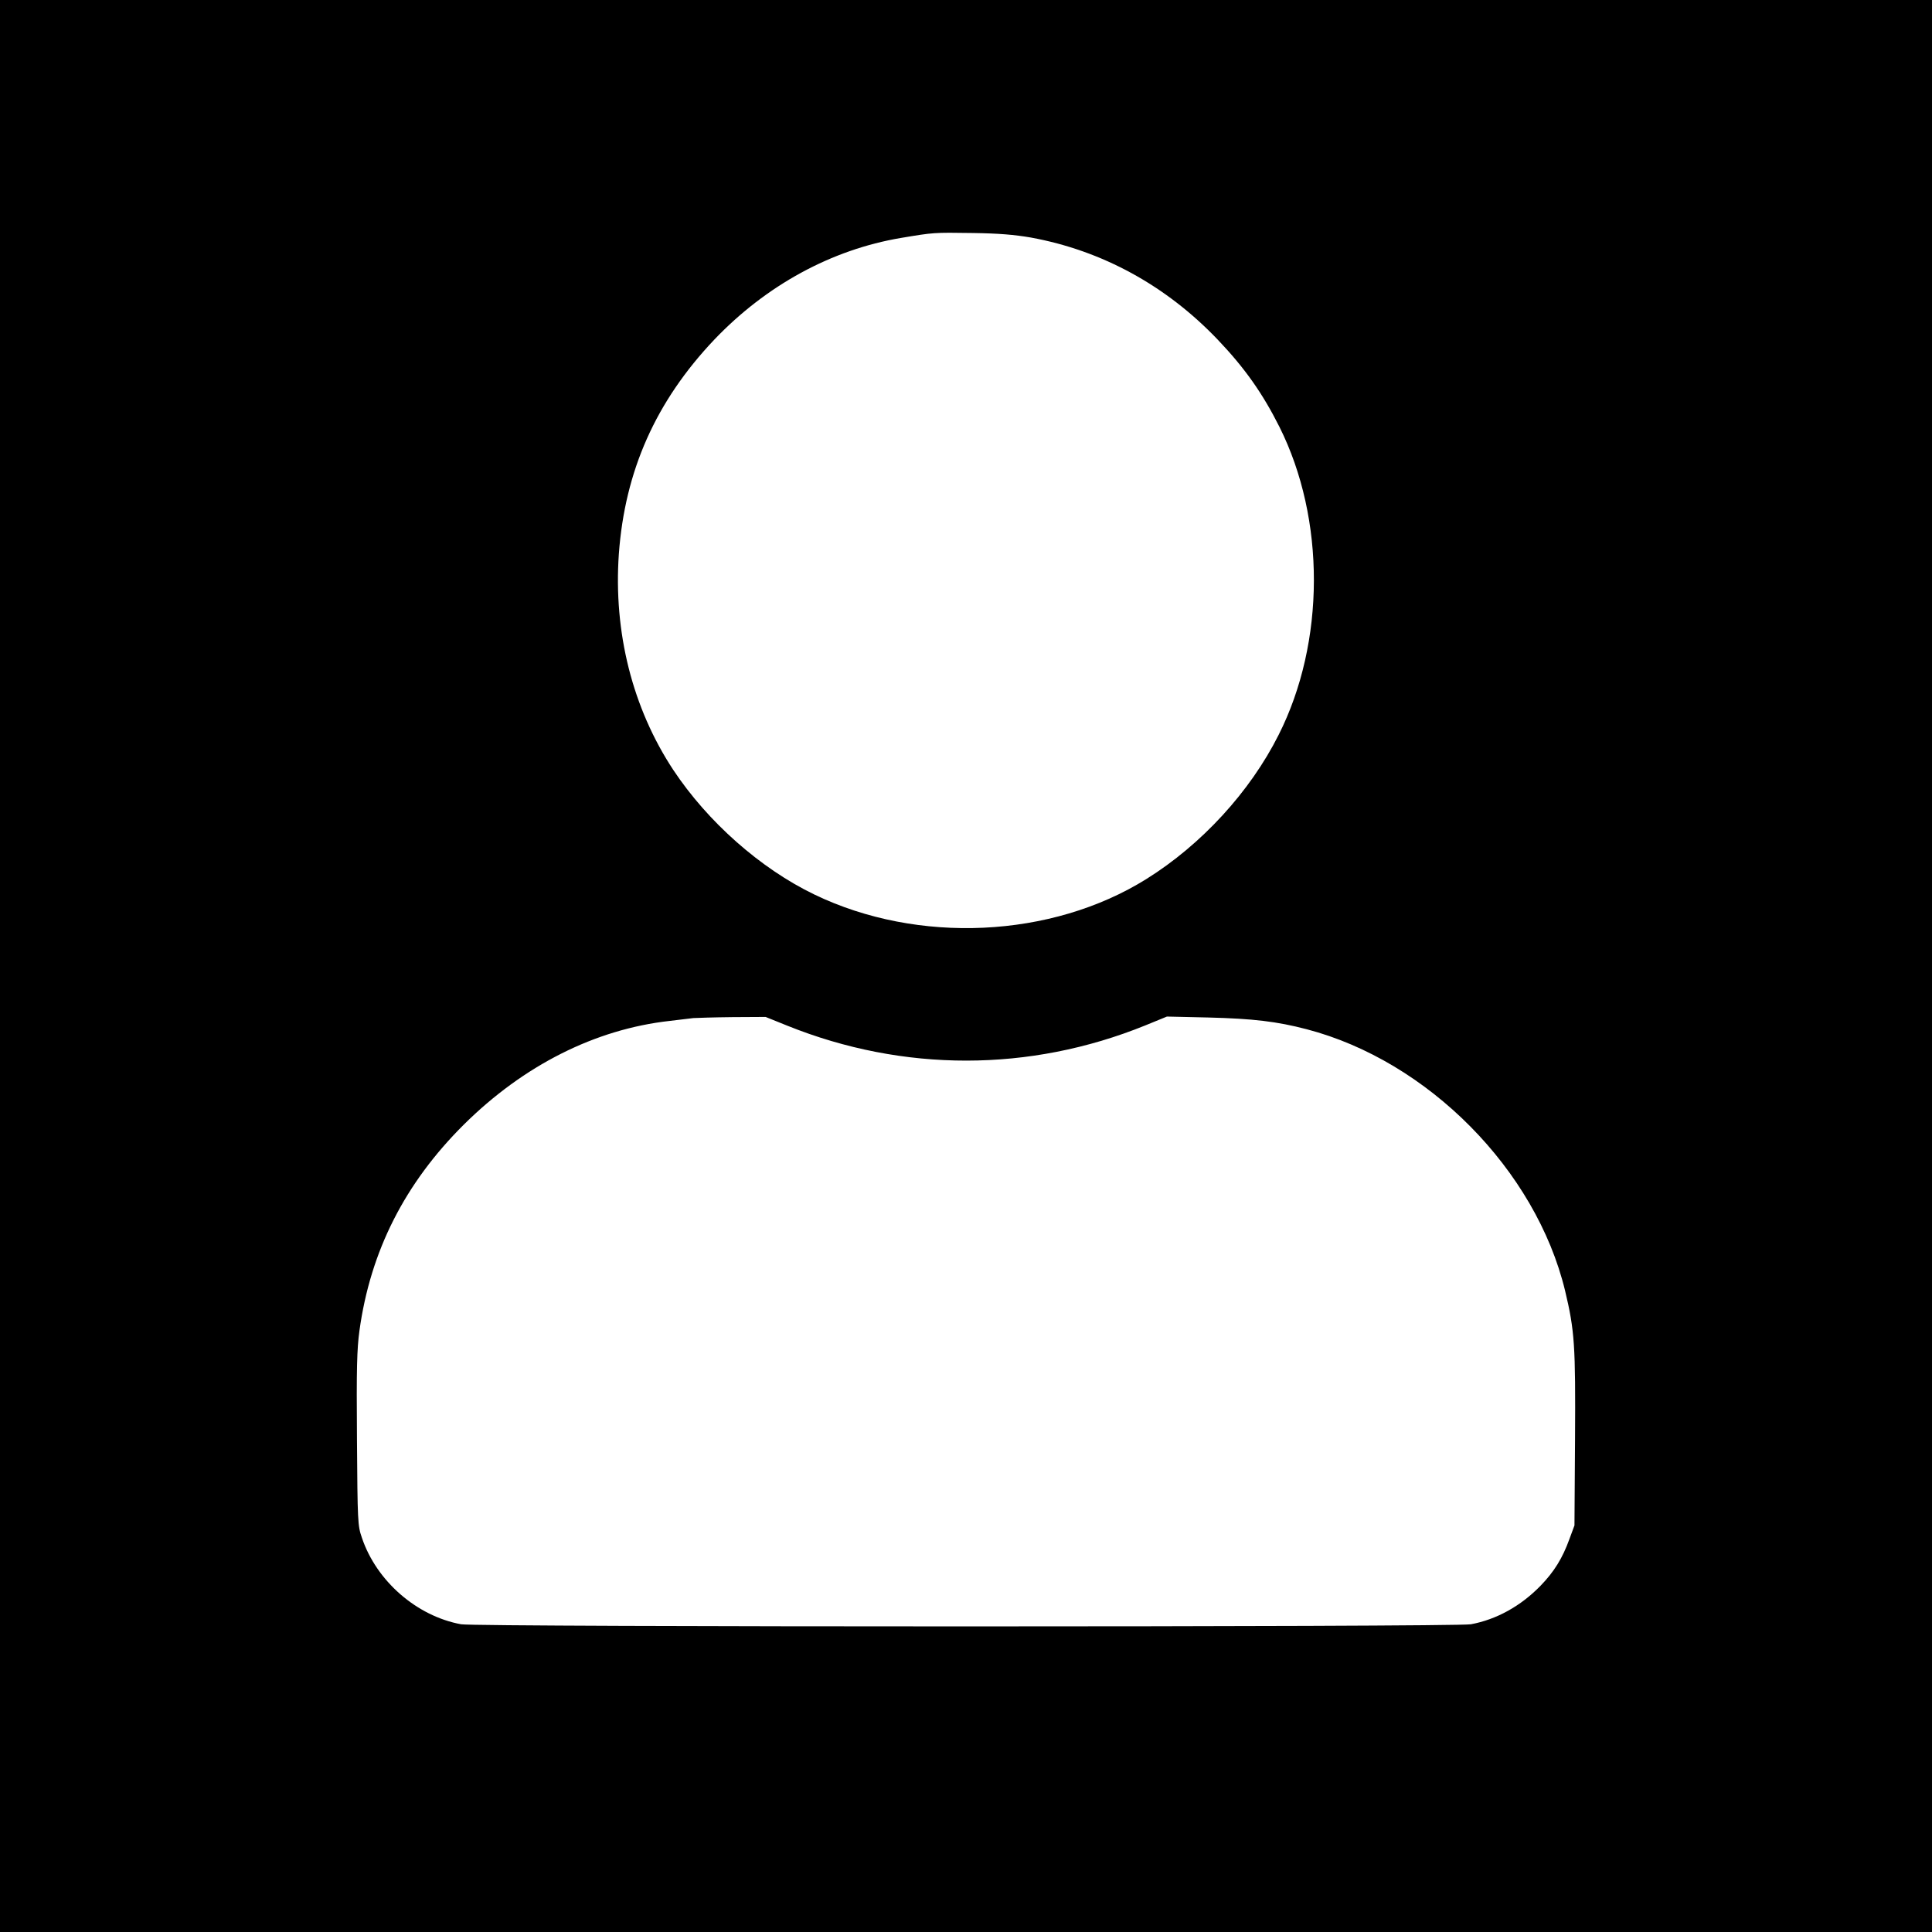 <?xml version="1.0" standalone="no"?>
<!DOCTYPE svg PUBLIC "-//W3C//DTD SVG 20010904//EN"
 "http://www.w3.org/TR/2001/REC-SVG-20010904/DTD/svg10.dtd">
<svg version="1.0" xmlns="http://www.w3.org/2000/svg"
 width="1024pt" height="1024pt" viewBox="0 0 1024 1024"
 preserveAspectRatio="xMidYMid meet">
<g transform="translate(0,1024) scale(0.1,-0.1)"
fill="#000000" stroke="none">
<path d="M0 5120 l0 -5120 5120 0 5120 0 0 5120 0 5120 -5120 0 -5120 0 0
-5120z m5464 3861 c377 -69 716 -254 990 -541 144 -151 238 -285 327 -462 245
-489 244 -1142 -4 -1633 -151 -301 -409 -582 -701 -764 -503 -314 -1211 -347
-1760 -82 -286 138 -565 385 -748 661 -216 328 -317 729 -288 1144 32 441 196
809 506 1136 275 288 621 477 990 539 173 29 172 29 379 26 140 -2 221 -9 309
-24z m-1292 -4177 c616 -248 1286 -247 1898 1 l115 47 220 -5 c237 -6 363 -21
520 -62 644 -168 1215 -746 1370 -1385 51 -213 56 -291 53 -787 l-3 -458 -27
-73 c-36 -100 -81 -173 -153 -247 -105 -108 -234 -179 -369 -204 -84 -15
-5268 -15 -5352 0 -235 43 -449 229 -526 459 -22 63 -23 83 -26 523 -3 378 0
477 13 573 58 423 241 783 554 1094 317 314 696 505 1091 549 52 6 109 13 125
15 17 1 109 4 207 5 l176 1 114 -46z"/>
</g>
</svg>
